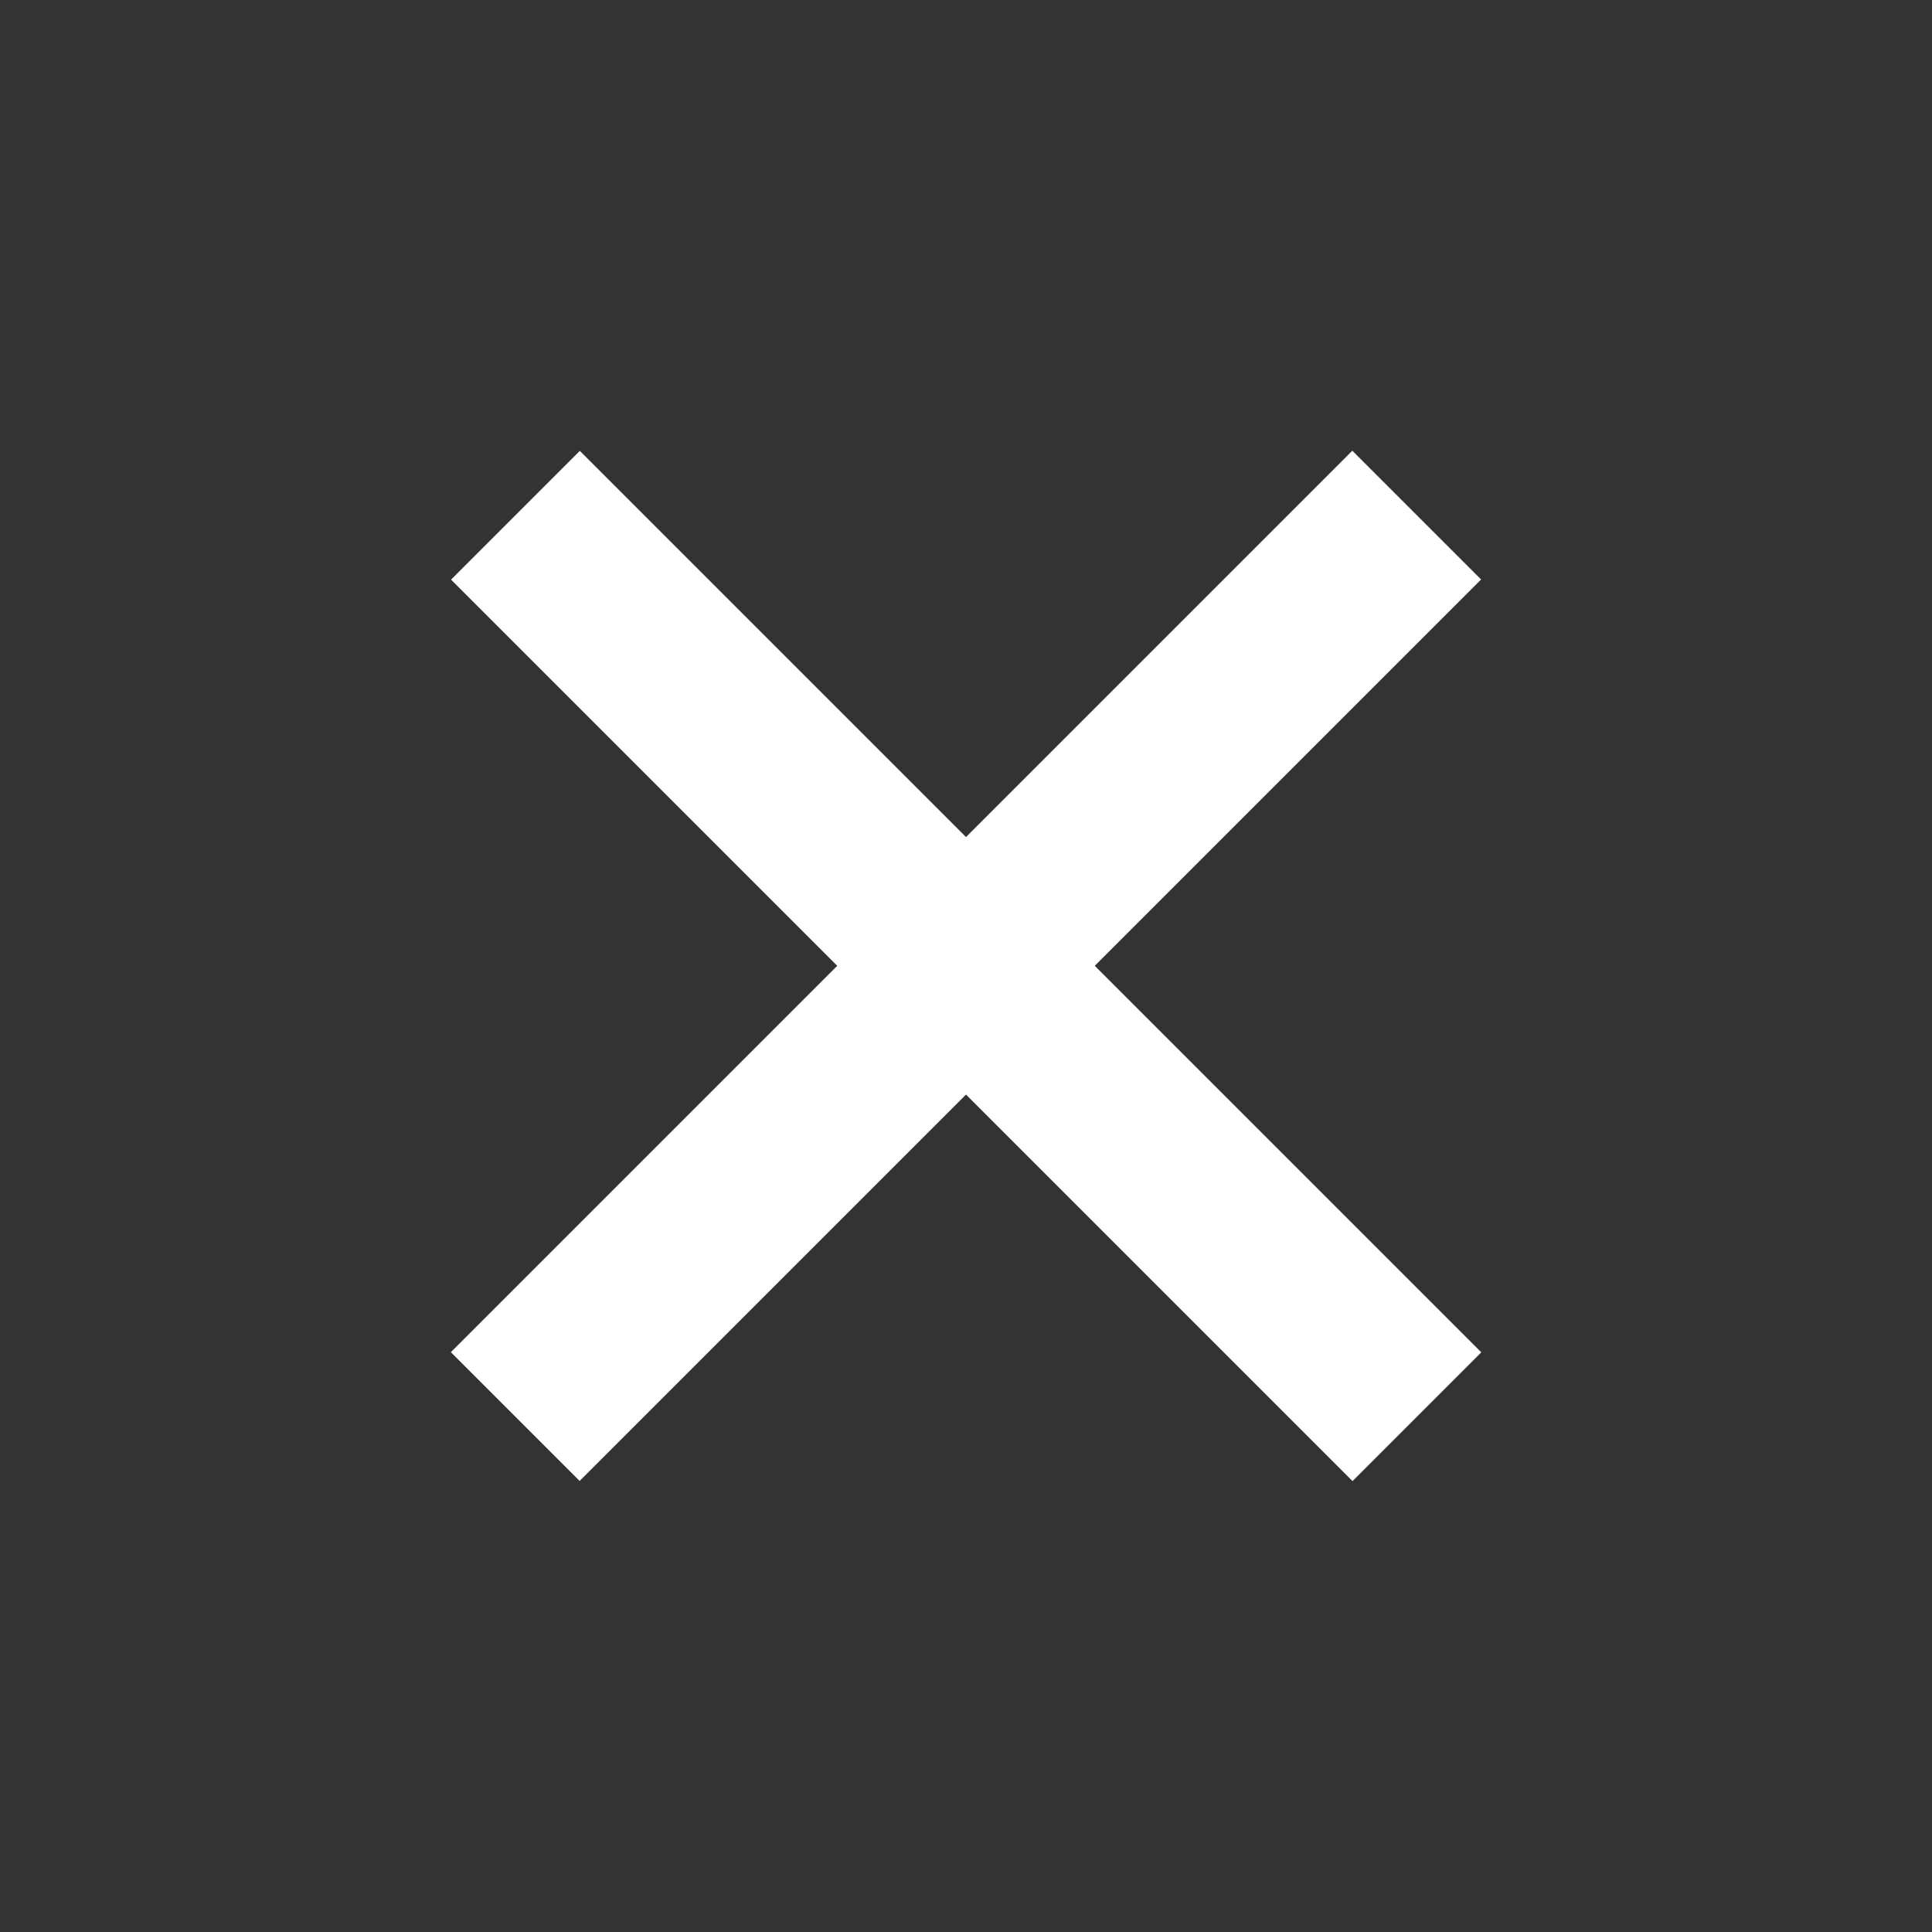 <?xml version="1.0" encoding="utf-8"?>
<!-- Generator: Adobe Illustrator 15.0.0, SVG Export Plug-In . SVG Version: 6.00 Build 0)  -->
<!DOCTYPE svg PUBLIC "-//W3C//DTD SVG 1.0//EN" "http://www.w3.org/TR/2001/REC-SVG-20010904/DTD/svg10.dtd">
<svg version="1.0" id="Layer_1" xmlns="http://www.w3.org/2000/svg" xmlns:xlink="http://www.w3.org/1999/xlink" x="0px" y="0px"
	 width="30px" height="30px" viewBox="0 0 30 30" enable-background="new 0 0 30 30" xml:space="preserve">
<rect x="0" y="0" width="30" height="30" fill="#333333" stroke="none"/>
<g>
	
		<rect x="13.586" y="5.101" transform="matrix(-0.707 0.707 -0.707 -0.707 36.213 15)" fill-rule="evenodd" clip-rule="evenodd" fill="#FFFFFF" width="2.828" height="19.799"/>
	
		<rect x="13.586" y="5.101" transform="matrix(0.707 0.707 -0.707 0.707 15 -6.213)" fill-rule="evenodd" clip-rule="evenodd" fill="#FFFFFF" width="2.828" height="19.799"/>
</g>
</svg>
